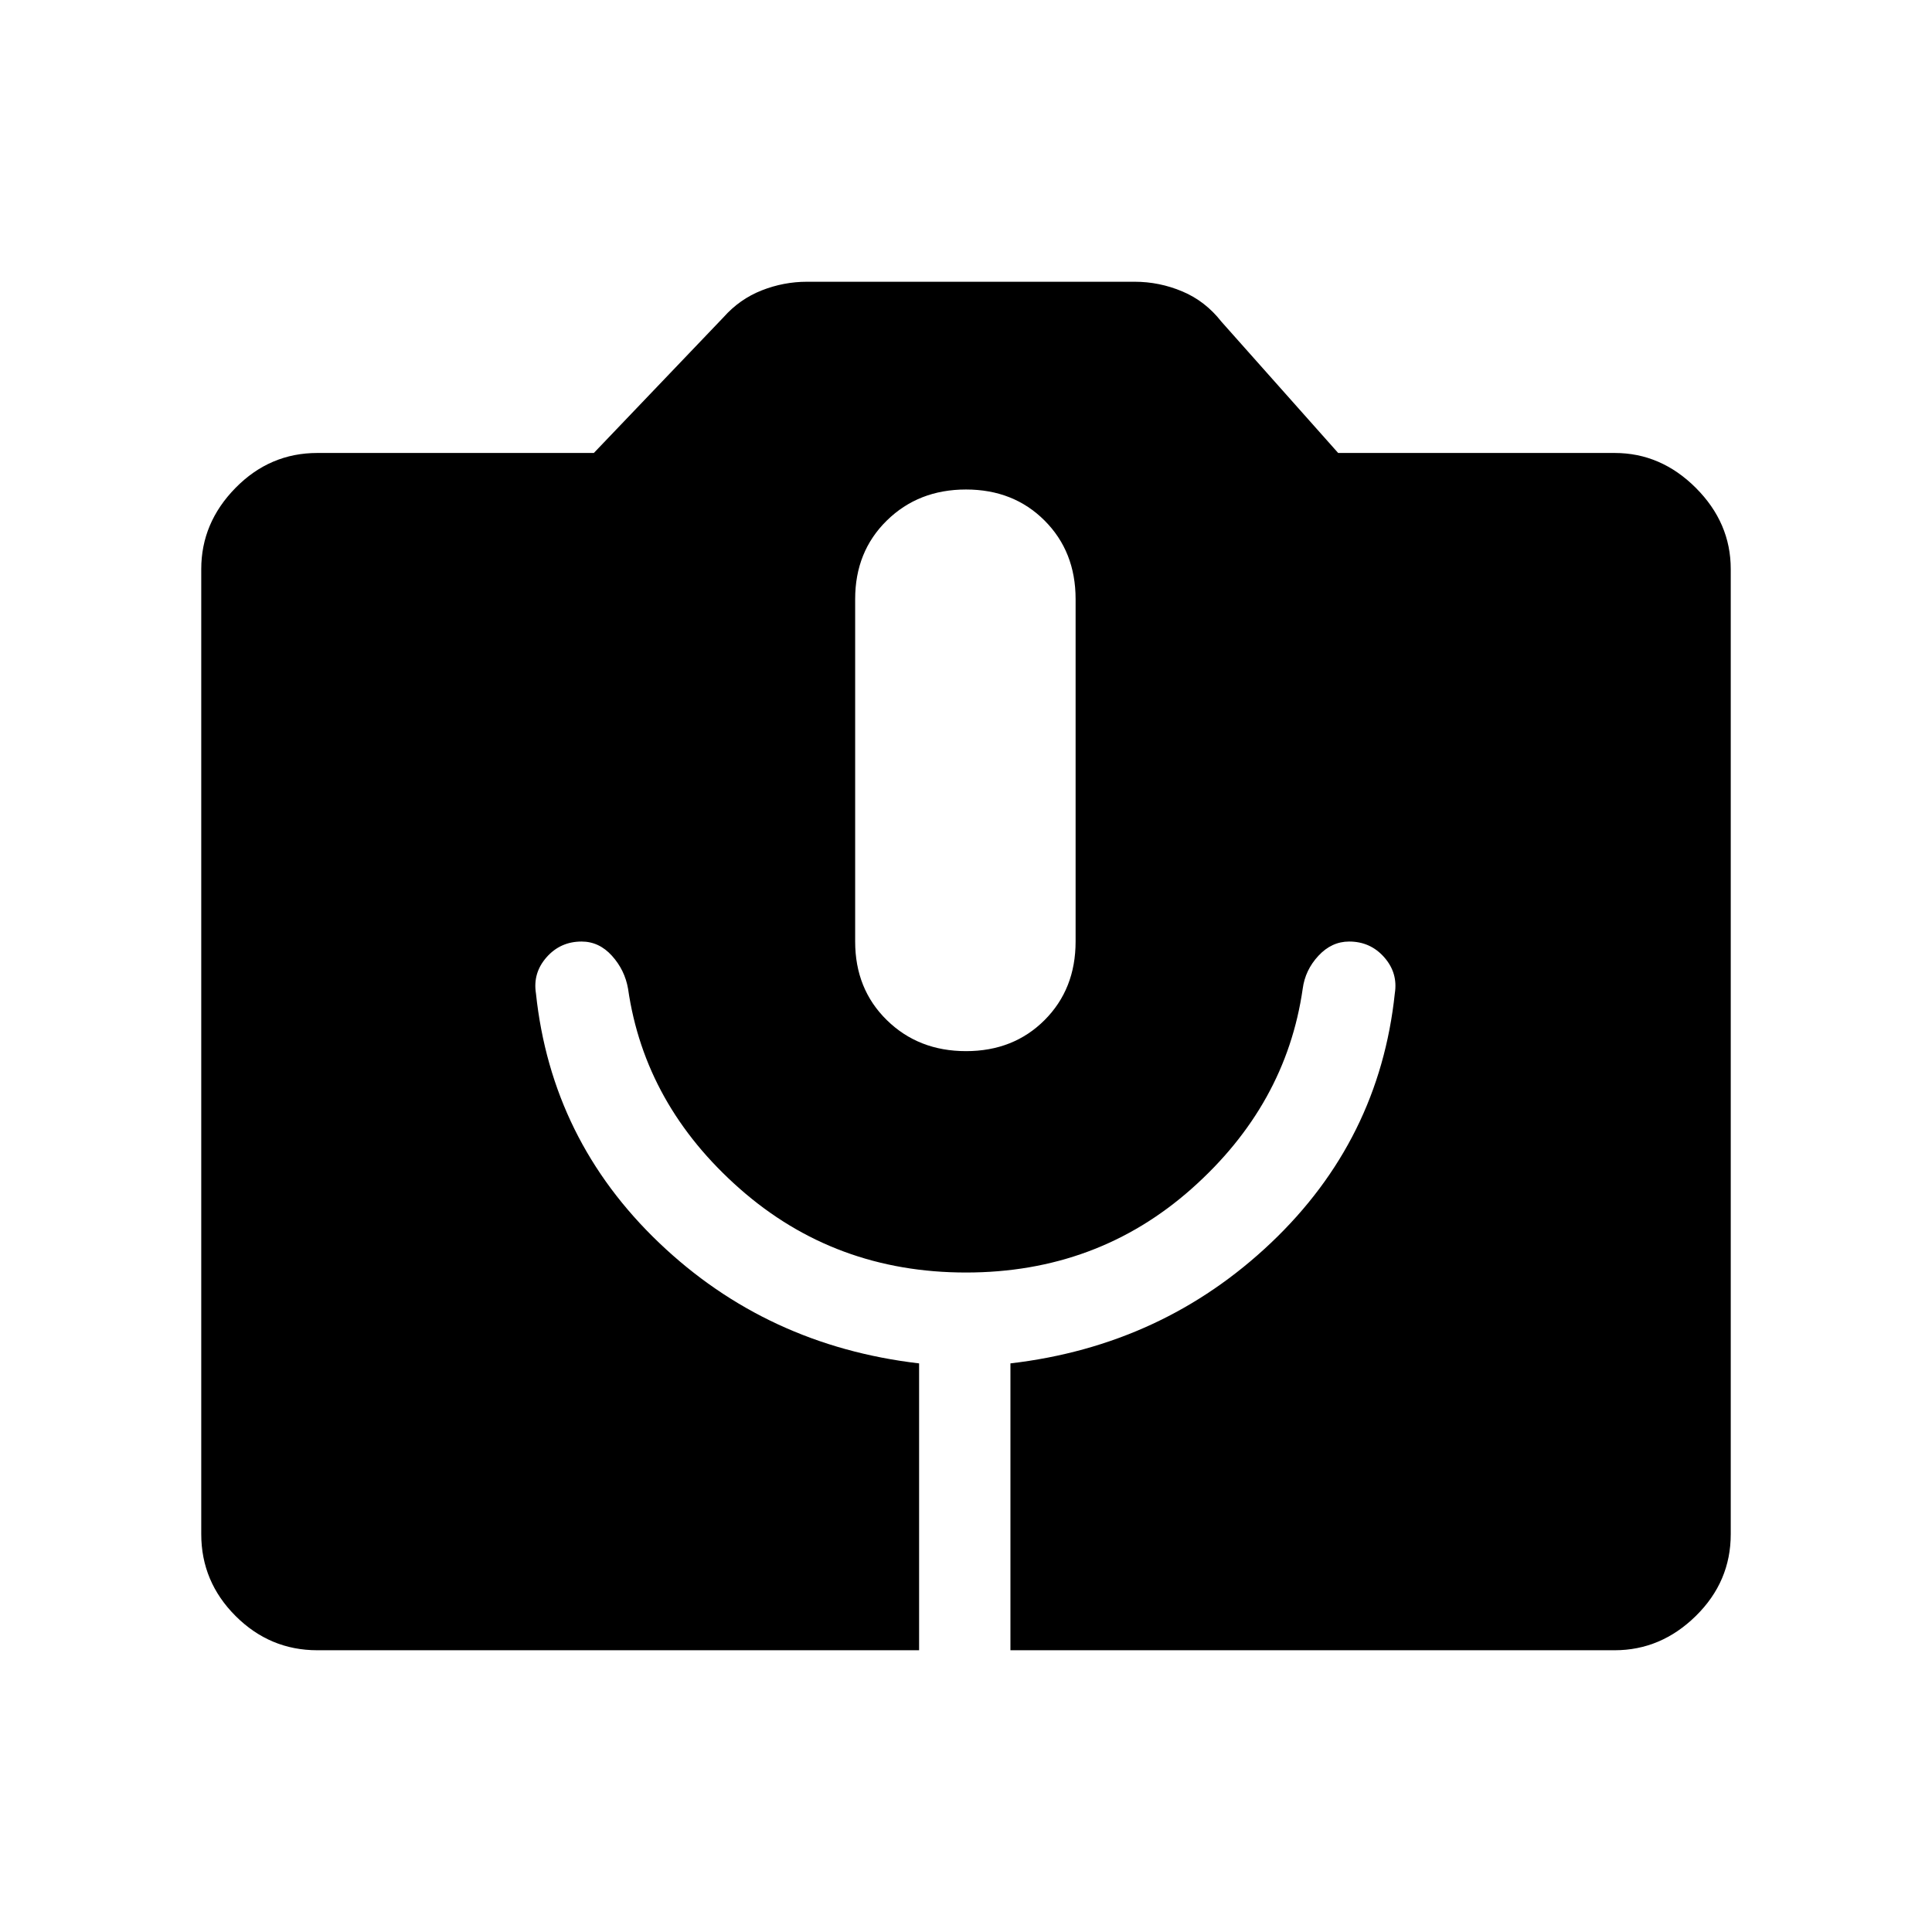 <svg xmlns="http://www.w3.org/2000/svg" width="48" height="48" viewBox="0 96 960 960"><path d="M157.694 915.999q-23.616 0-40.654-17.039-17.039-17.038-17.039-40.654V378.77q0-23 17.039-40.346 17.038-17.346 40.654-17.346h137.384l64.461-67.461q8-9 18.923-13.308 10.923-4.308 22.538-4.308h162.846q12.23 0 23.653 4.808 11.423 4.808 19.423 15.039l58 65.23h137.384q23 0 40.346 17.346 17.347 17.346 17.347 40.346v479.536q0 23.616-17.347 40.654-17.346 17.039-40.346 17.039h-300.23V773.46q75.693-8.846 129.5-59.923 53.808-51.077 61.5-123.923 1.615-10.153-5.269-17.961-6.885-7.807-17.423-7.807-8.692 0-15.269 7.076-6.577 7.077-7.808 16.385-8.307 57.769-55.23 99.385Q545.154 728.307 480 728.307t-112.385-41.615q-47.23-41.616-55.538-99.385-1.615-9.308-8-16.385-6.384-7.076-15.076-7.076-10.538 0-17.423 7.807-6.884 7.808-5.269 17.961 7.692 72.846 61.192 123.923t129.192 59.923v142.539H157.694ZM480 618.306q23.615 0 39.038-15.422 15.423-15.423 15.423-39.038V393.692q0-23.615-15.423-39.038-15.423-15.423-39.038-15.423-23.615 0-39.346 15.423-15.73 15.423-15.73 39.038v170.154q0 23.615 15.73 39.038 15.731 15.422 39.346 15.422Z"/></svg>
